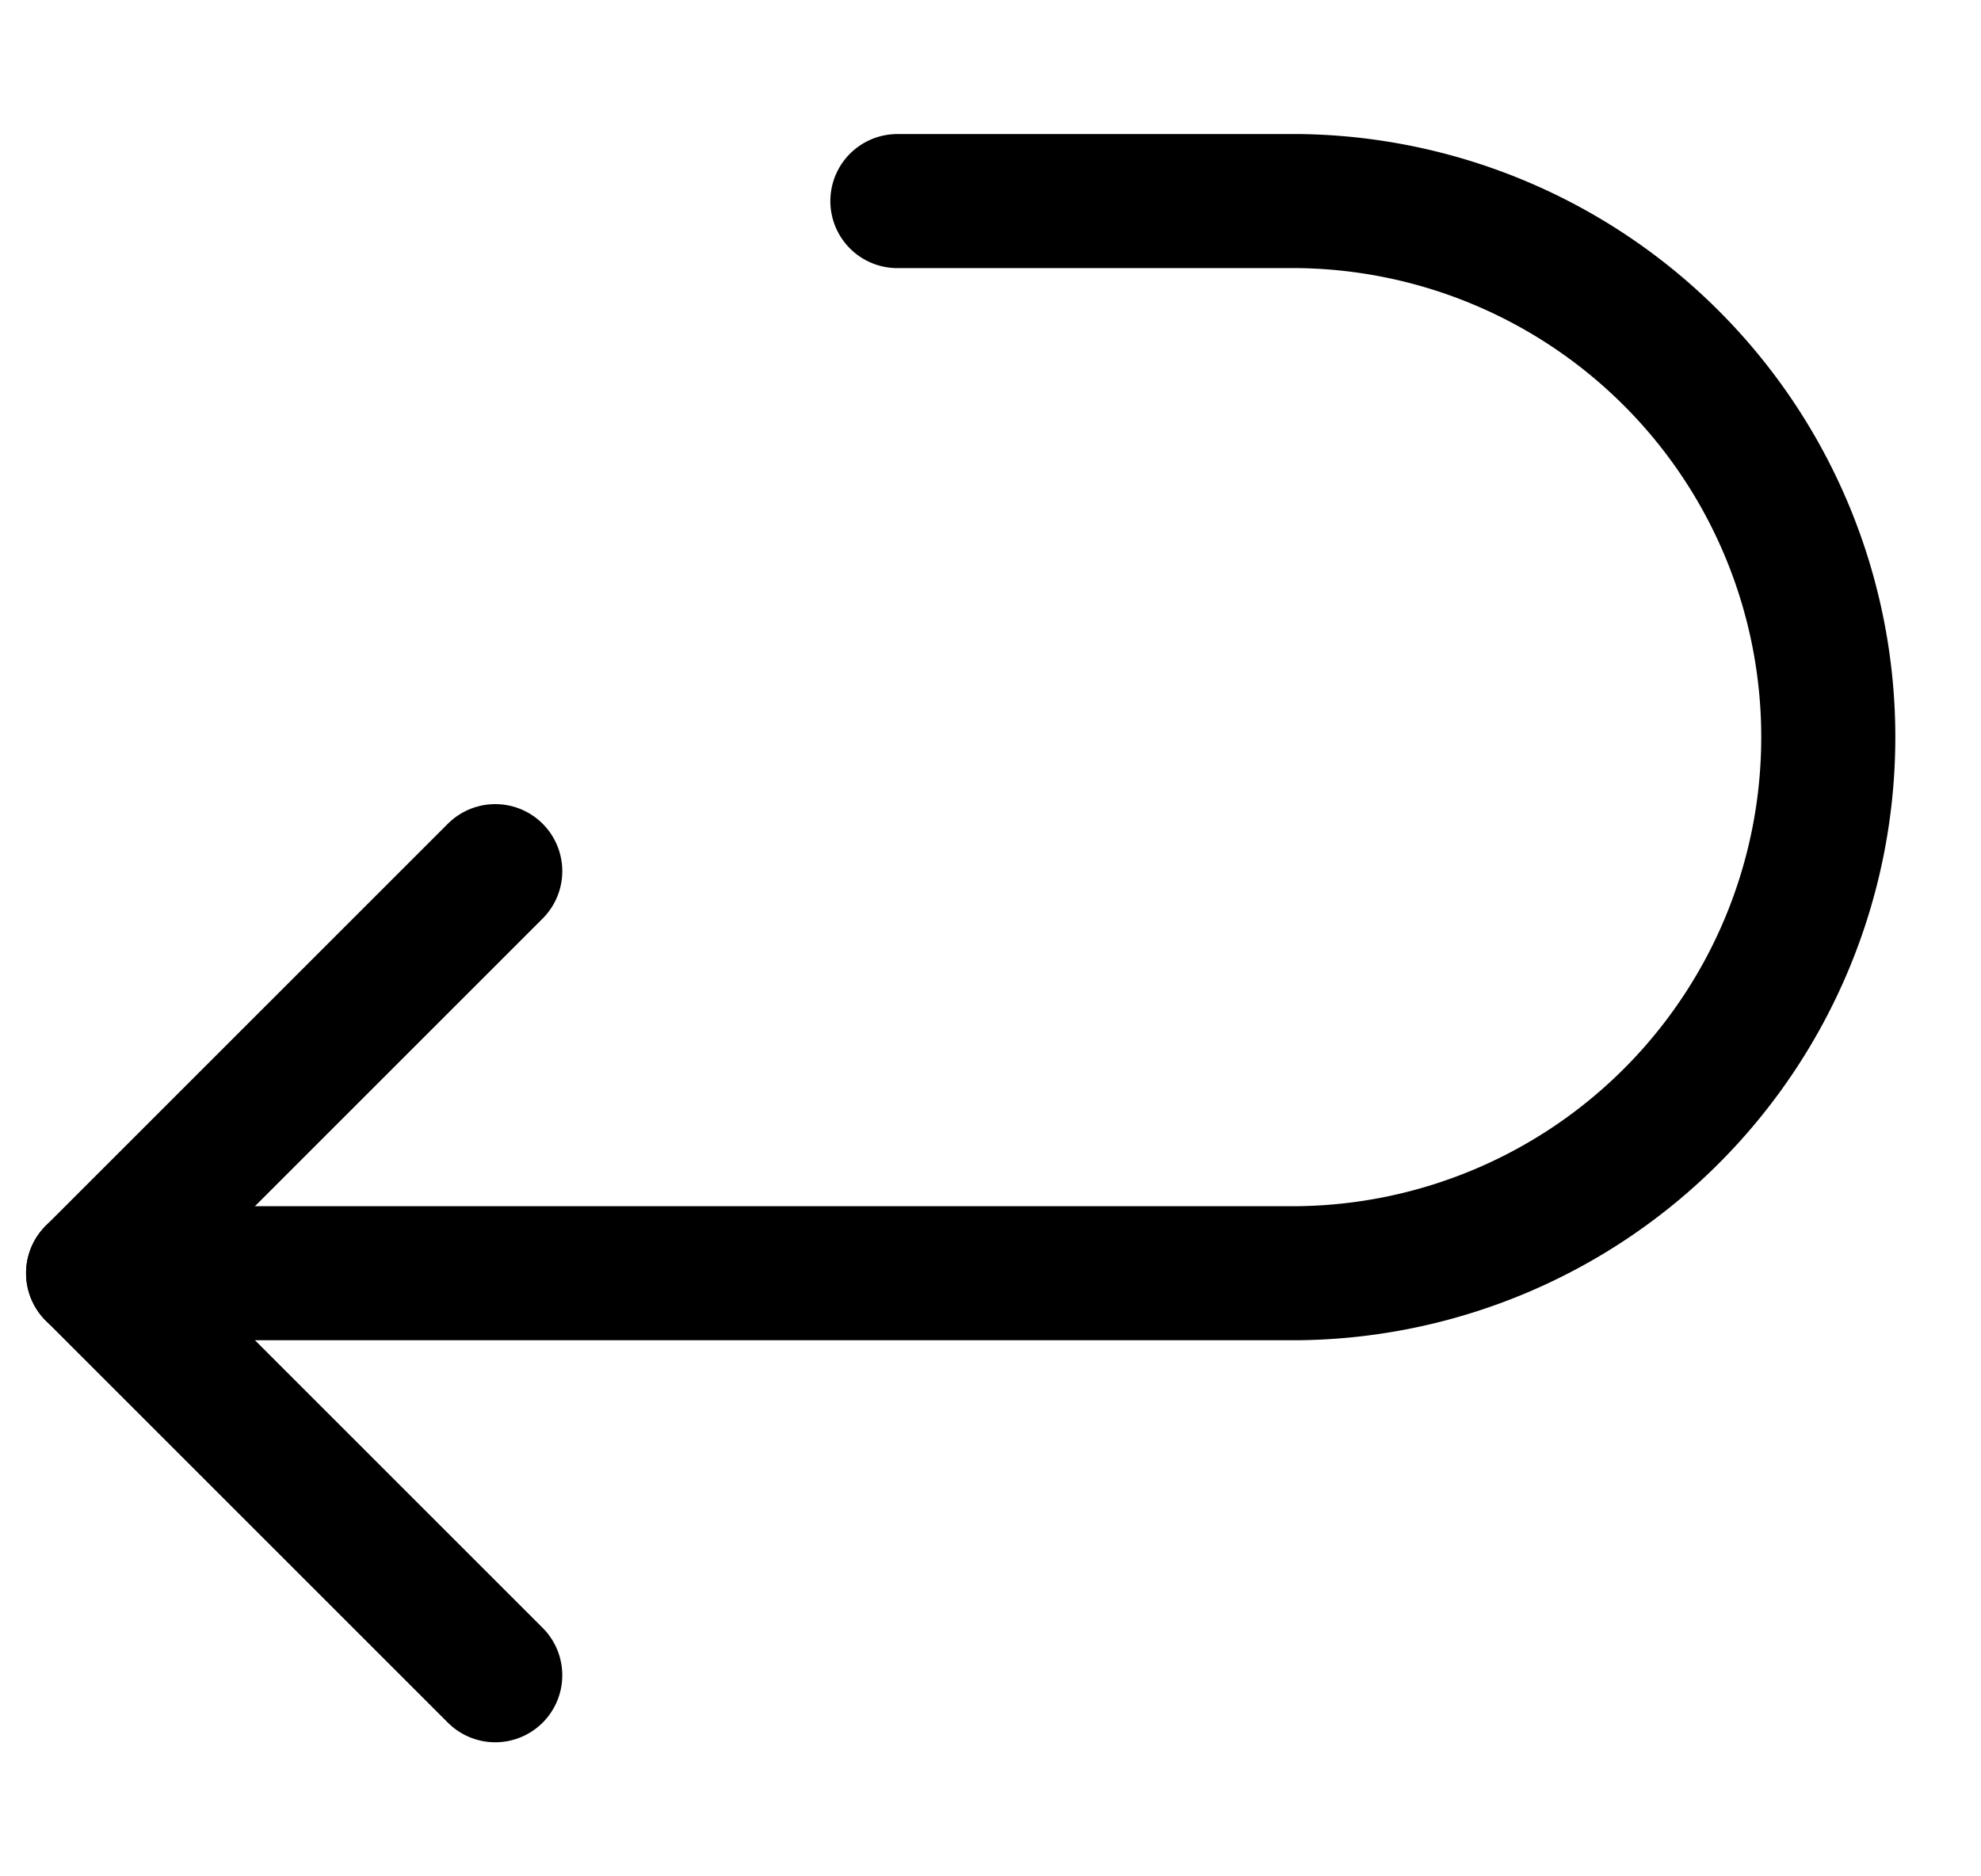 <svg xmlns="http://www.w3.org/2000/svg" width="19" height="18" fill="none" viewBox="0 0 19 18">
  <path stroke="currentColor" stroke-linecap="round" stroke-linejoin="round" stroke-width="1.286" d="M.893 12.214h11.571a5.143 5.143 0 0 0 0-10.285H8.607"/>
  <path stroke="currentColor" stroke-linecap="round" stroke-linejoin="round" stroke-width="1.286" d="M4.75 8.357.893 12.214l3.857 3.857"/>
</svg>
